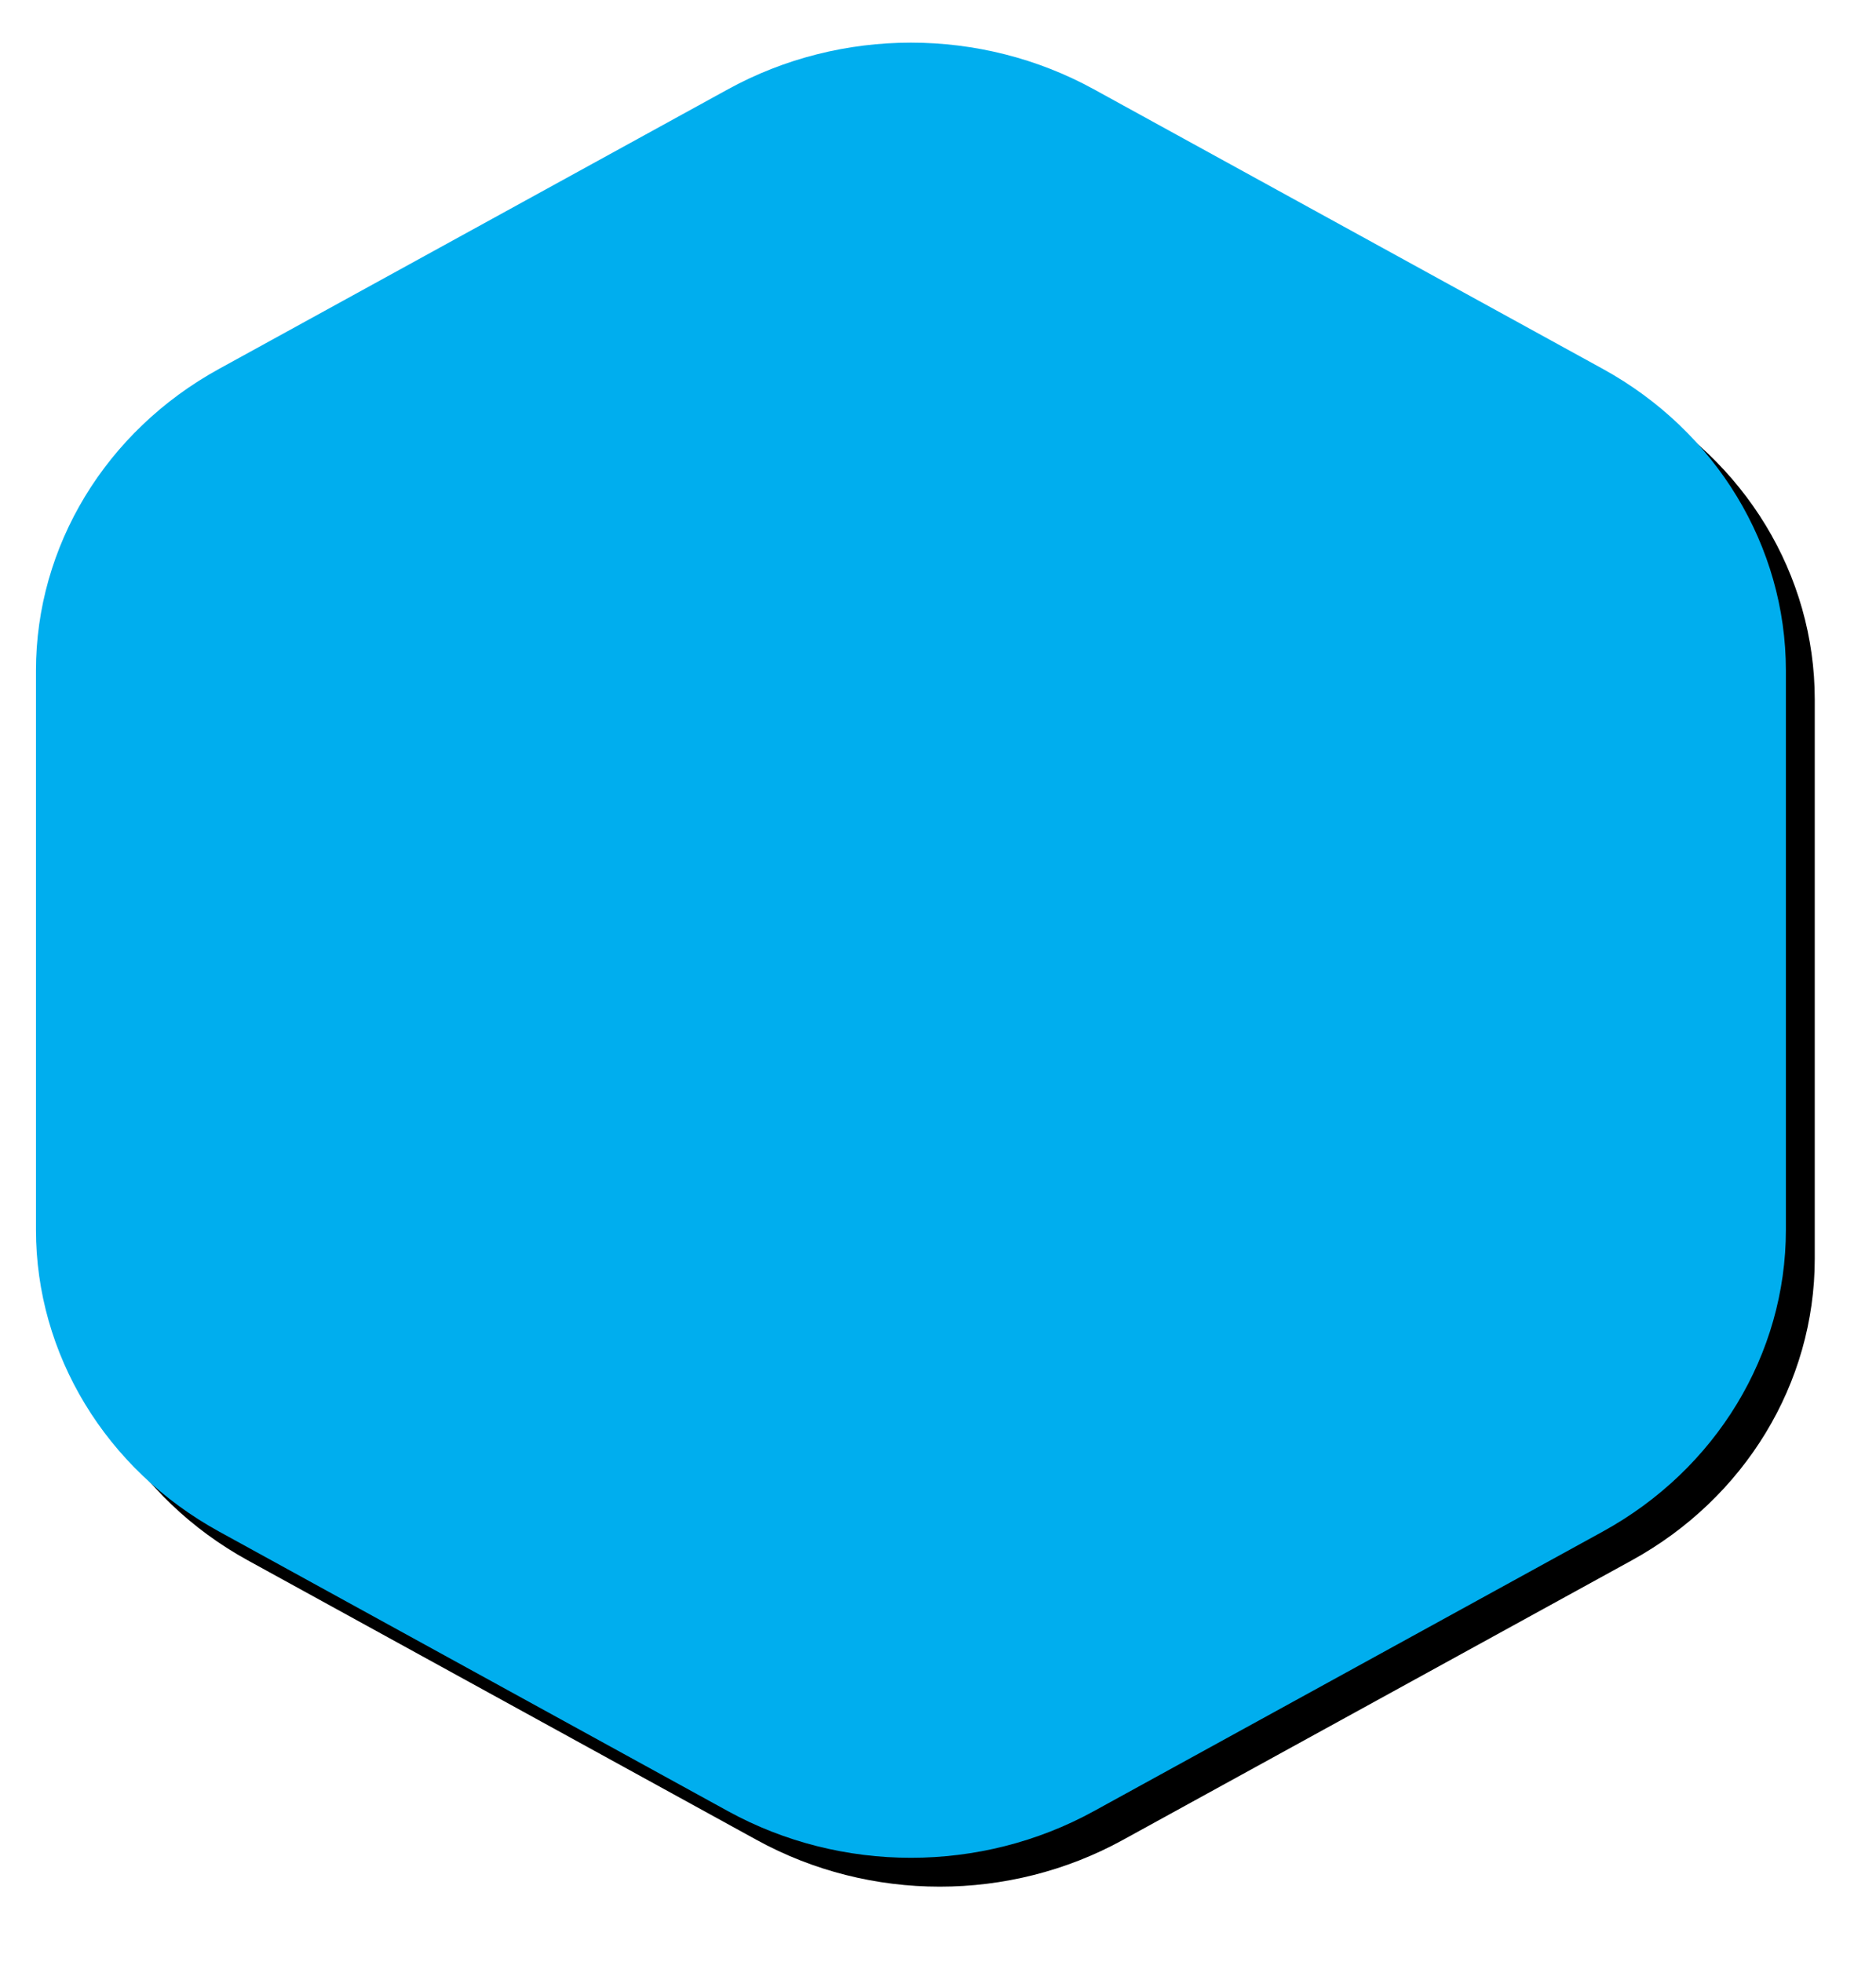 <?xml version="1.0" encoding="UTF-8"?>
<svg width="44px" height="46px" viewBox="0 0 65 67" version="1.1" xmlns="http://www.w3.org/2000/svg" xmlns:xlink="http://www.w3.org/1999/xlink">
    <!-- Generator: Sketch 49.2 (51160) - http://www.bohemiancoding.com/sketch -->
    <title>Loading Link</title>
    <desc>Created with Sketch.</desc>
    <defs>
        <path d="M36.657,1.617 L54.29,11.302 C58.214,13.458 60.632,17.442 60.632,21.753 L60.632,41.124 C60.632,45.435 58.214,49.419 54.29,51.575 L36.657,61.26 C32.733,63.416 27.898,63.416 23.974,61.26 L6.342,51.575 C2.417,49.419 0,45.435 0,41.124 L0,21.753 C0,17.442 2.417,13.458 6.342,11.302 L23.974,1.617 C27.898,-0.539 32.733,-0.539 36.657,1.617 Z" id="path-1"></path>
        <filter x="-4.1%" y="-4.0%" width="111.5%" height="111.1%" filterUnits="objectBoundingBox" id="filter-2">
            <feOffset dx="1" dy="1" in="SourceAlpha" result="shadowOffsetOuter1"></feOffset>
            <feGaussianBlur stdDeviation="1" in="shadowOffsetOuter1" result="shadowBlurOuter1"></feGaussianBlur>
            <feColorMatrix values="0 0 0 0 0.109   0 0 0 0 0.495   0 0 0 0 0.638  0 0 0 1 0" type="matrix" in="shadowBlurOuter1"></feColorMatrix>
        </filter>
    </defs>
    <g id="Page-1" stroke="none" stroke-width="1" fill="none" fill-rule="evenodd">
        <g id="Artboard" transform="translate(-1180, -715)">
            <g id="Design-2" transform="translate(1011, 80)">
                <g id="Loading-Link" transform="translate(170.246, 636)">
                    <g id="Polygon" fill-rule="nonzero">
                        <use fill="black" fill-opacity="1" filter="url(#filter-2)" xlink:href="#path-1"></use>
                        <use fill="#00AEEE" fill-rule="evenodd" xlink:href="#path-1"></use>
                    </g>
                </g>
            </g>
        </g>
    </g>
</svg>
